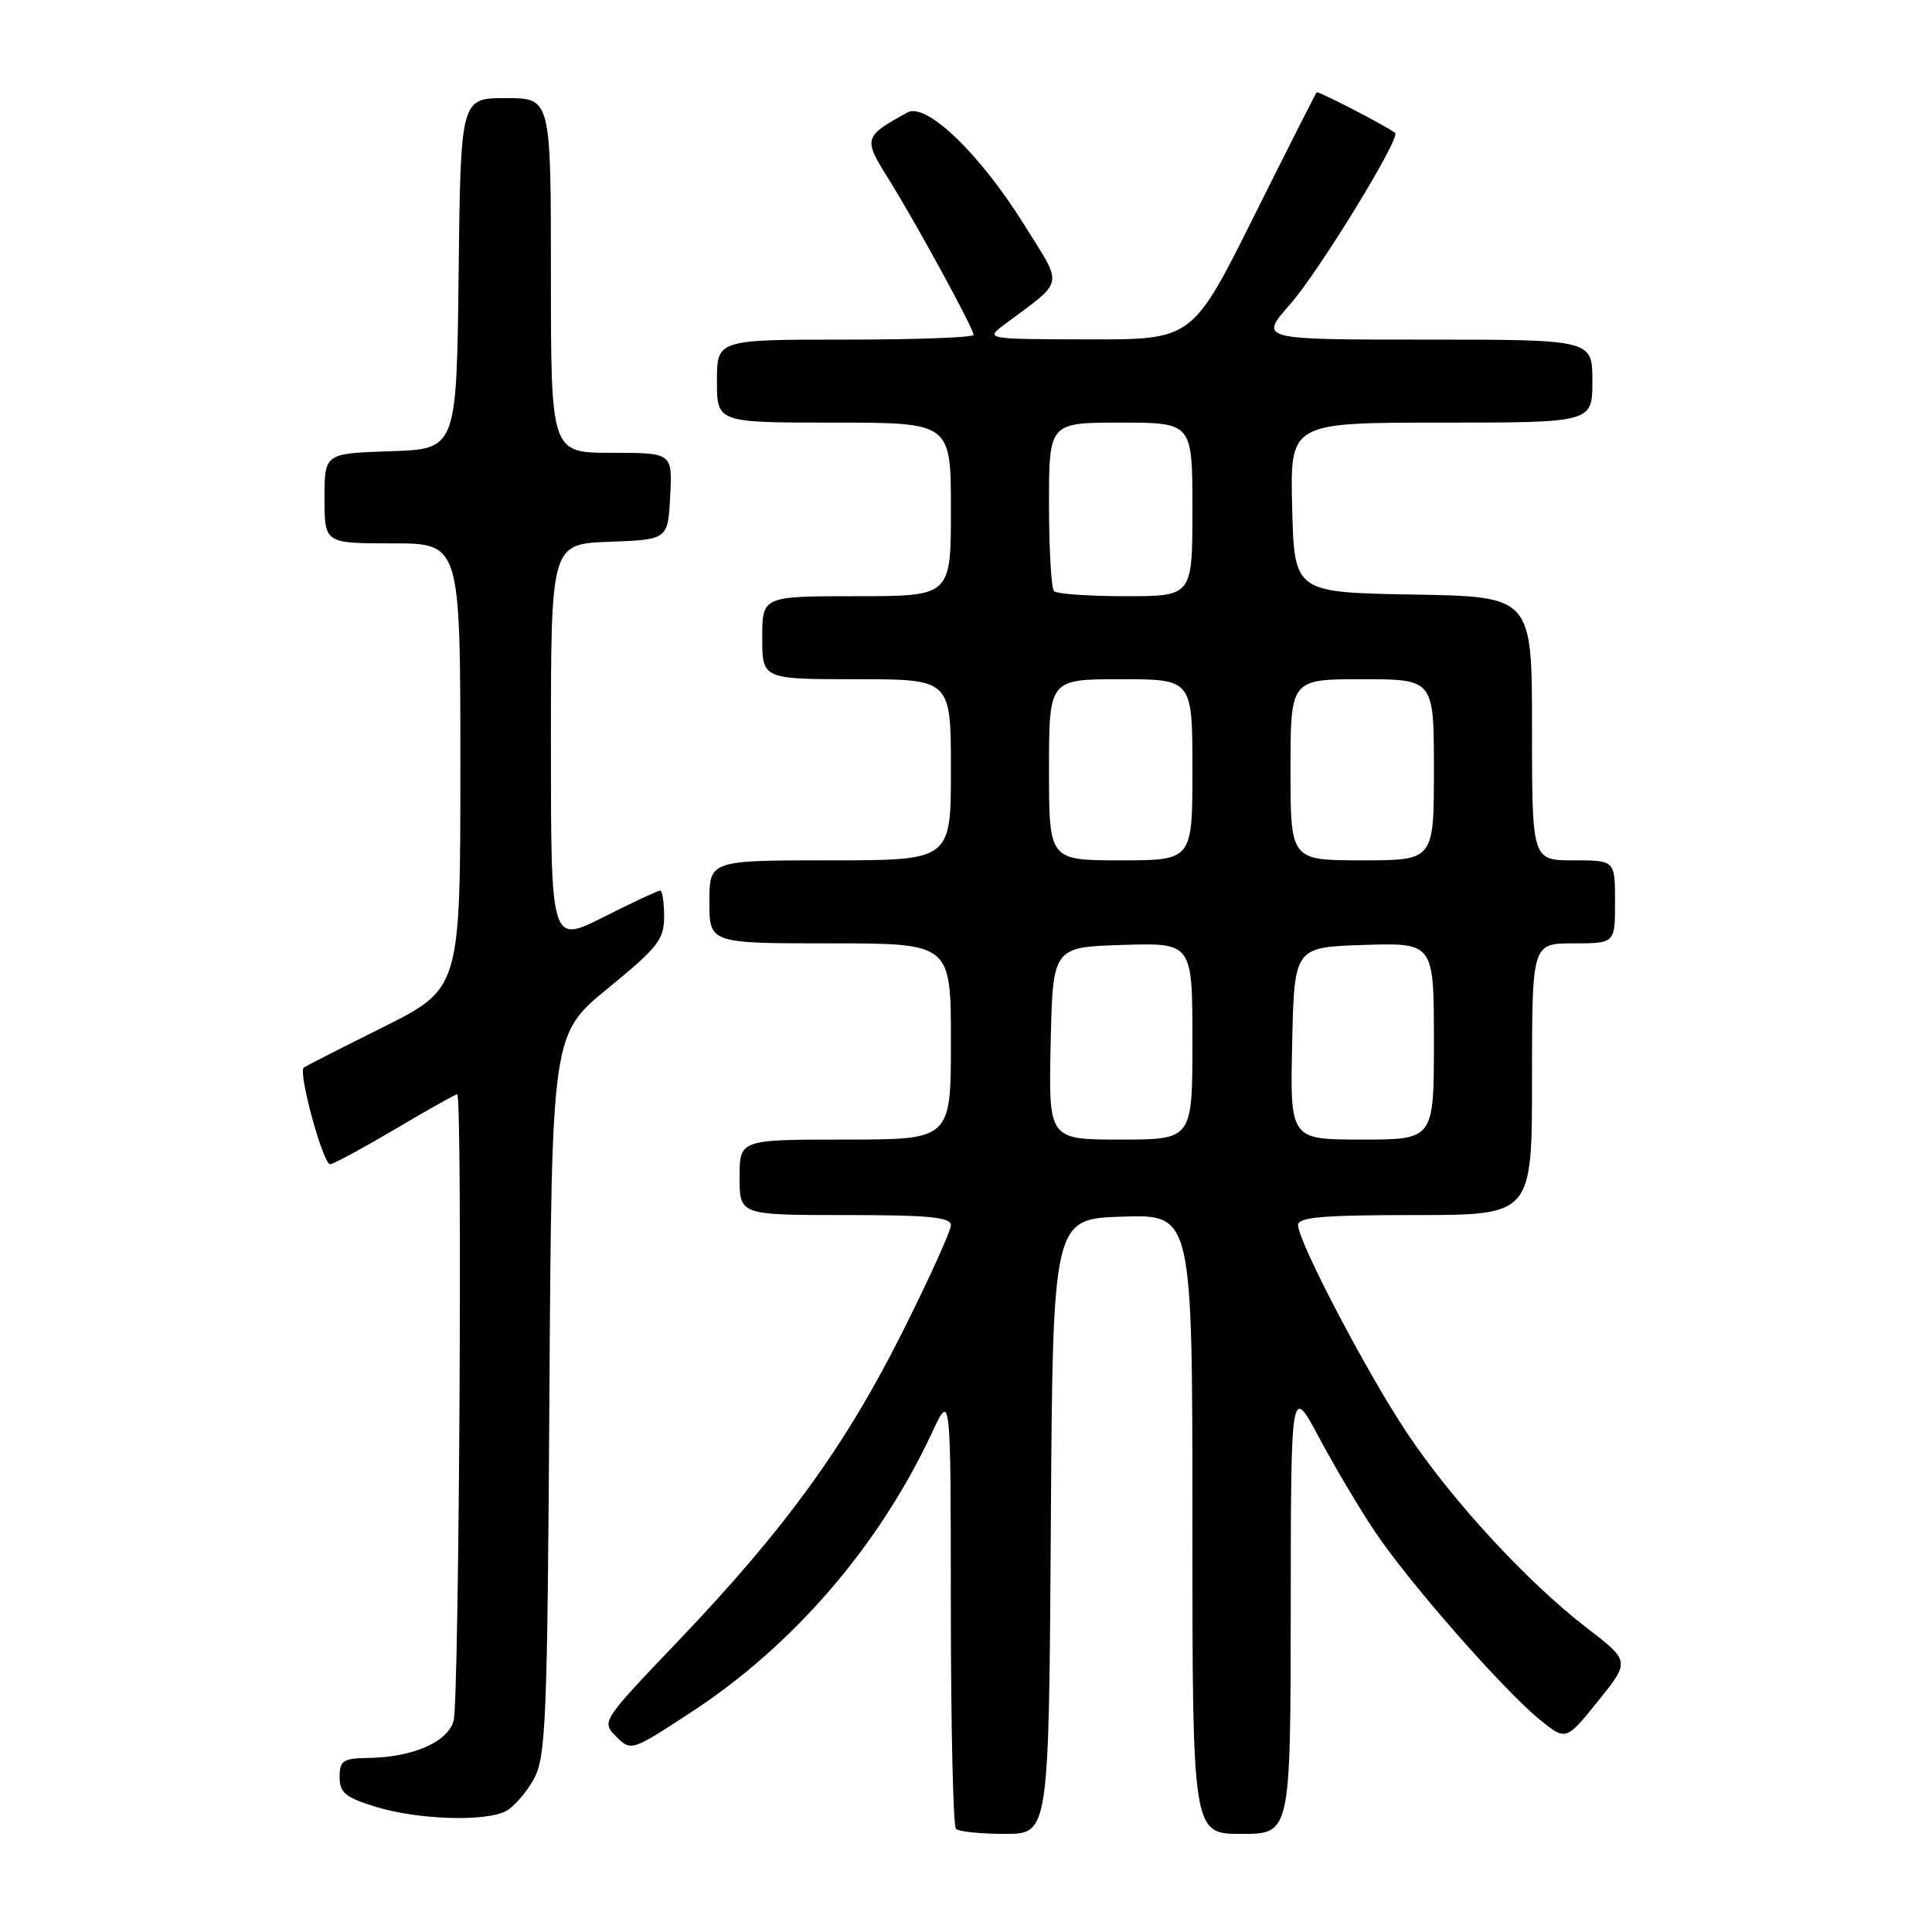 <?xml version="1.0" encoding="UTF-8" standalone="no"?>
<!DOCTYPE svg PUBLIC "-//W3C//DTD SVG 1.1//EN" "http://www.w3.org/Graphics/SVG/1.1/DTD/svg11.dtd" >
<svg xmlns="http://www.w3.org/2000/svg" xmlns:xlink="http://www.w3.org/1999/xlink" version="1.1" viewBox="0 0 256 256">
 <g >
 <path fill="currentColor"
d=" M 139.24 202.25 C 139.50 161.50 139.50 161.50 148.75 161.21 C 158.00 160.92 158.00 160.92 158.00 201.96 C 158.00 243.00 158.00 243.00 164.50 243.00 C 171.00 243.00 171.00 243.00 171.03 213.25 C 171.05 183.50 171.05 183.50 174.79 190.50 C 176.84 194.35 180.18 199.97 182.22 203.00 C 186.71 209.70 199.21 223.94 204.00 227.84 C 207.50 230.68 207.50 230.68 211.75 225.40 C 216.00 220.12 216.00 220.12 210.24 215.69 C 202.38 209.64 192.51 198.95 186.50 189.97 C 181.18 182.03 172.00 164.51 172.00 162.32 C 172.00 161.28 175.36 161.00 187.50 161.00 C 203.00 161.00 203.00 161.00 203.00 143.00 C 203.00 125.00 203.00 125.00 208.50 125.00 C 214.00 125.00 214.00 125.00 214.00 119.50 C 214.00 114.00 214.00 114.00 208.50 114.00 C 203.00 114.00 203.00 114.00 203.00 96.53 C 203.00 79.05 203.00 79.05 187.25 78.78 C 171.50 78.50 171.50 78.50 171.22 67.25 C 170.93 56.00 170.93 56.00 190.97 56.00 C 211.00 56.00 211.00 56.00 211.00 50.50 C 211.00 45.00 211.00 45.00 188.92 45.00 C 166.83 45.00 166.83 45.00 170.93 40.34 C 174.76 35.99 185.65 18.21 184.86 17.61 C 183.57 16.63 174.65 12.02 174.46 12.24 C 174.33 12.38 170.57 19.81 166.11 28.75 C 157.99 45.00 157.99 45.00 144.24 44.97 C 130.50 44.94 130.50 44.94 133.17 42.94 C 141.15 36.98 140.93 38.15 135.71 29.78 C 129.83 20.35 122.74 13.53 120.24 14.90 C 114.44 18.09 114.37 18.33 117.68 23.62 C 121.38 29.55 129.00 43.51 129.00 44.37 C 129.00 44.72 121.35 45.00 112.00 45.00 C 95.00 45.00 95.00 45.00 95.00 50.50 C 95.00 56.00 95.00 56.00 110.50 56.00 C 126.00 56.00 126.00 56.00 126.00 67.50 C 126.00 79.00 126.00 79.00 113.50 79.00 C 101.00 79.00 101.00 79.00 101.00 84.50 C 101.00 90.00 101.00 90.00 113.50 90.00 C 126.00 90.00 126.00 90.00 126.00 102.00 C 126.00 114.00 126.00 114.00 110.00 114.00 C 94.00 114.00 94.00 114.00 94.00 119.50 C 94.00 125.00 94.00 125.00 110.00 125.00 C 126.00 125.00 126.00 125.00 126.00 138.00 C 126.00 151.00 126.00 151.00 112.00 151.00 C 98.00 151.00 98.00 151.00 98.00 156.00 C 98.00 161.00 98.00 161.00 112.00 161.00 C 123.09 161.00 126.00 161.28 126.00 162.35 C 126.00 163.09 123.09 169.51 119.53 176.60 C 111.99 191.63 103.95 202.70 89.82 217.49 C 79.71 228.08 79.68 228.13 81.65 230.10 C 83.62 232.07 83.66 232.05 91.52 226.92 C 105.12 218.05 116.53 204.80 123.53 189.76 C 125.98 184.50 125.98 184.50 125.99 213.08 C 126.00 228.80 126.30 241.97 126.67 242.33 C 127.03 242.70 129.95 243.00 133.16 243.00 C 138.98 243.00 138.98 243.00 139.24 202.25 Z  M 67.06 239.97 C 68.11 239.40 69.77 237.49 70.74 235.72 C 72.34 232.80 72.53 228.10 72.80 184.77 C 73.11 137.04 73.11 137.04 80.55 130.96 C 87.19 125.53 88.00 124.50 88.00 121.44 C 88.00 119.55 87.76 118.00 87.48 118.00 C 87.19 118.00 83.81 119.58 79.98 121.51 C 73.00 125.03 73.00 125.03 73.00 98.55 C 73.00 72.08 73.00 72.08 80.75 71.79 C 88.50 71.50 88.50 71.50 88.80 65.75 C 89.10 60.00 89.10 60.00 81.05 60.00 C 73.00 60.00 73.00 60.00 73.00 36.50 C 73.00 13.00 73.00 13.00 67.02 13.00 C 61.04 13.00 61.04 13.00 60.77 36.25 C 60.50 59.50 60.50 59.50 51.75 59.79 C 43.00 60.08 43.00 60.08 43.00 66.04 C 43.00 72.00 43.00 72.00 52.00 72.00 C 61.00 72.00 61.00 72.00 61.00 101.49 C 61.00 130.98 61.00 130.98 50.75 136.11 C 45.11 138.92 40.39 141.33 40.25 141.45 C 39.47 142.13 42.86 154.46 43.77 154.27 C 44.37 154.15 48.31 152.01 52.52 149.52 C 56.72 147.03 60.35 145.00 60.58 145.00 C 61.30 145.00 60.84 225.36 60.11 228.00 C 59.32 230.85 54.71 232.85 48.75 232.94 C 45.44 232.99 45.00 233.29 45.00 235.47 C 45.00 237.54 45.76 238.17 49.75 239.40 C 55.37 241.13 64.34 241.42 67.06 239.97 Z  M 139.22 138.25 C 139.50 125.50 139.50 125.50 148.75 125.21 C 158.00 124.92 158.00 124.92 158.00 137.96 C 158.00 151.00 158.00 151.00 148.47 151.00 C 138.94 151.00 138.94 151.00 139.22 138.25 Z  M 171.22 138.25 C 171.50 125.50 171.50 125.50 180.75 125.21 C 190.00 124.92 190.00 124.92 190.00 137.96 C 190.00 151.00 190.00 151.00 180.47 151.00 C 170.94 151.00 170.94 151.00 171.22 138.25 Z  M 139.00 102.00 C 139.00 90.00 139.00 90.00 148.50 90.00 C 158.00 90.00 158.00 90.00 158.00 102.00 C 158.00 114.00 158.00 114.00 148.50 114.00 C 139.00 114.00 139.00 114.00 139.00 102.00 Z  M 171.00 102.00 C 171.00 90.00 171.00 90.00 180.50 90.00 C 190.00 90.00 190.00 90.00 190.00 102.00 C 190.00 114.00 190.00 114.00 180.50 114.00 C 171.00 114.00 171.00 114.00 171.00 102.00 Z  M 139.67 78.33 C 139.30 77.97 139.00 72.79 139.00 66.83 C 139.00 56.00 139.00 56.00 148.50 56.00 C 158.00 56.00 158.00 56.00 158.00 67.50 C 158.00 79.00 158.00 79.00 149.17 79.00 C 144.31 79.00 140.03 78.70 139.67 78.33 Z "/>
</g>
</svg>
